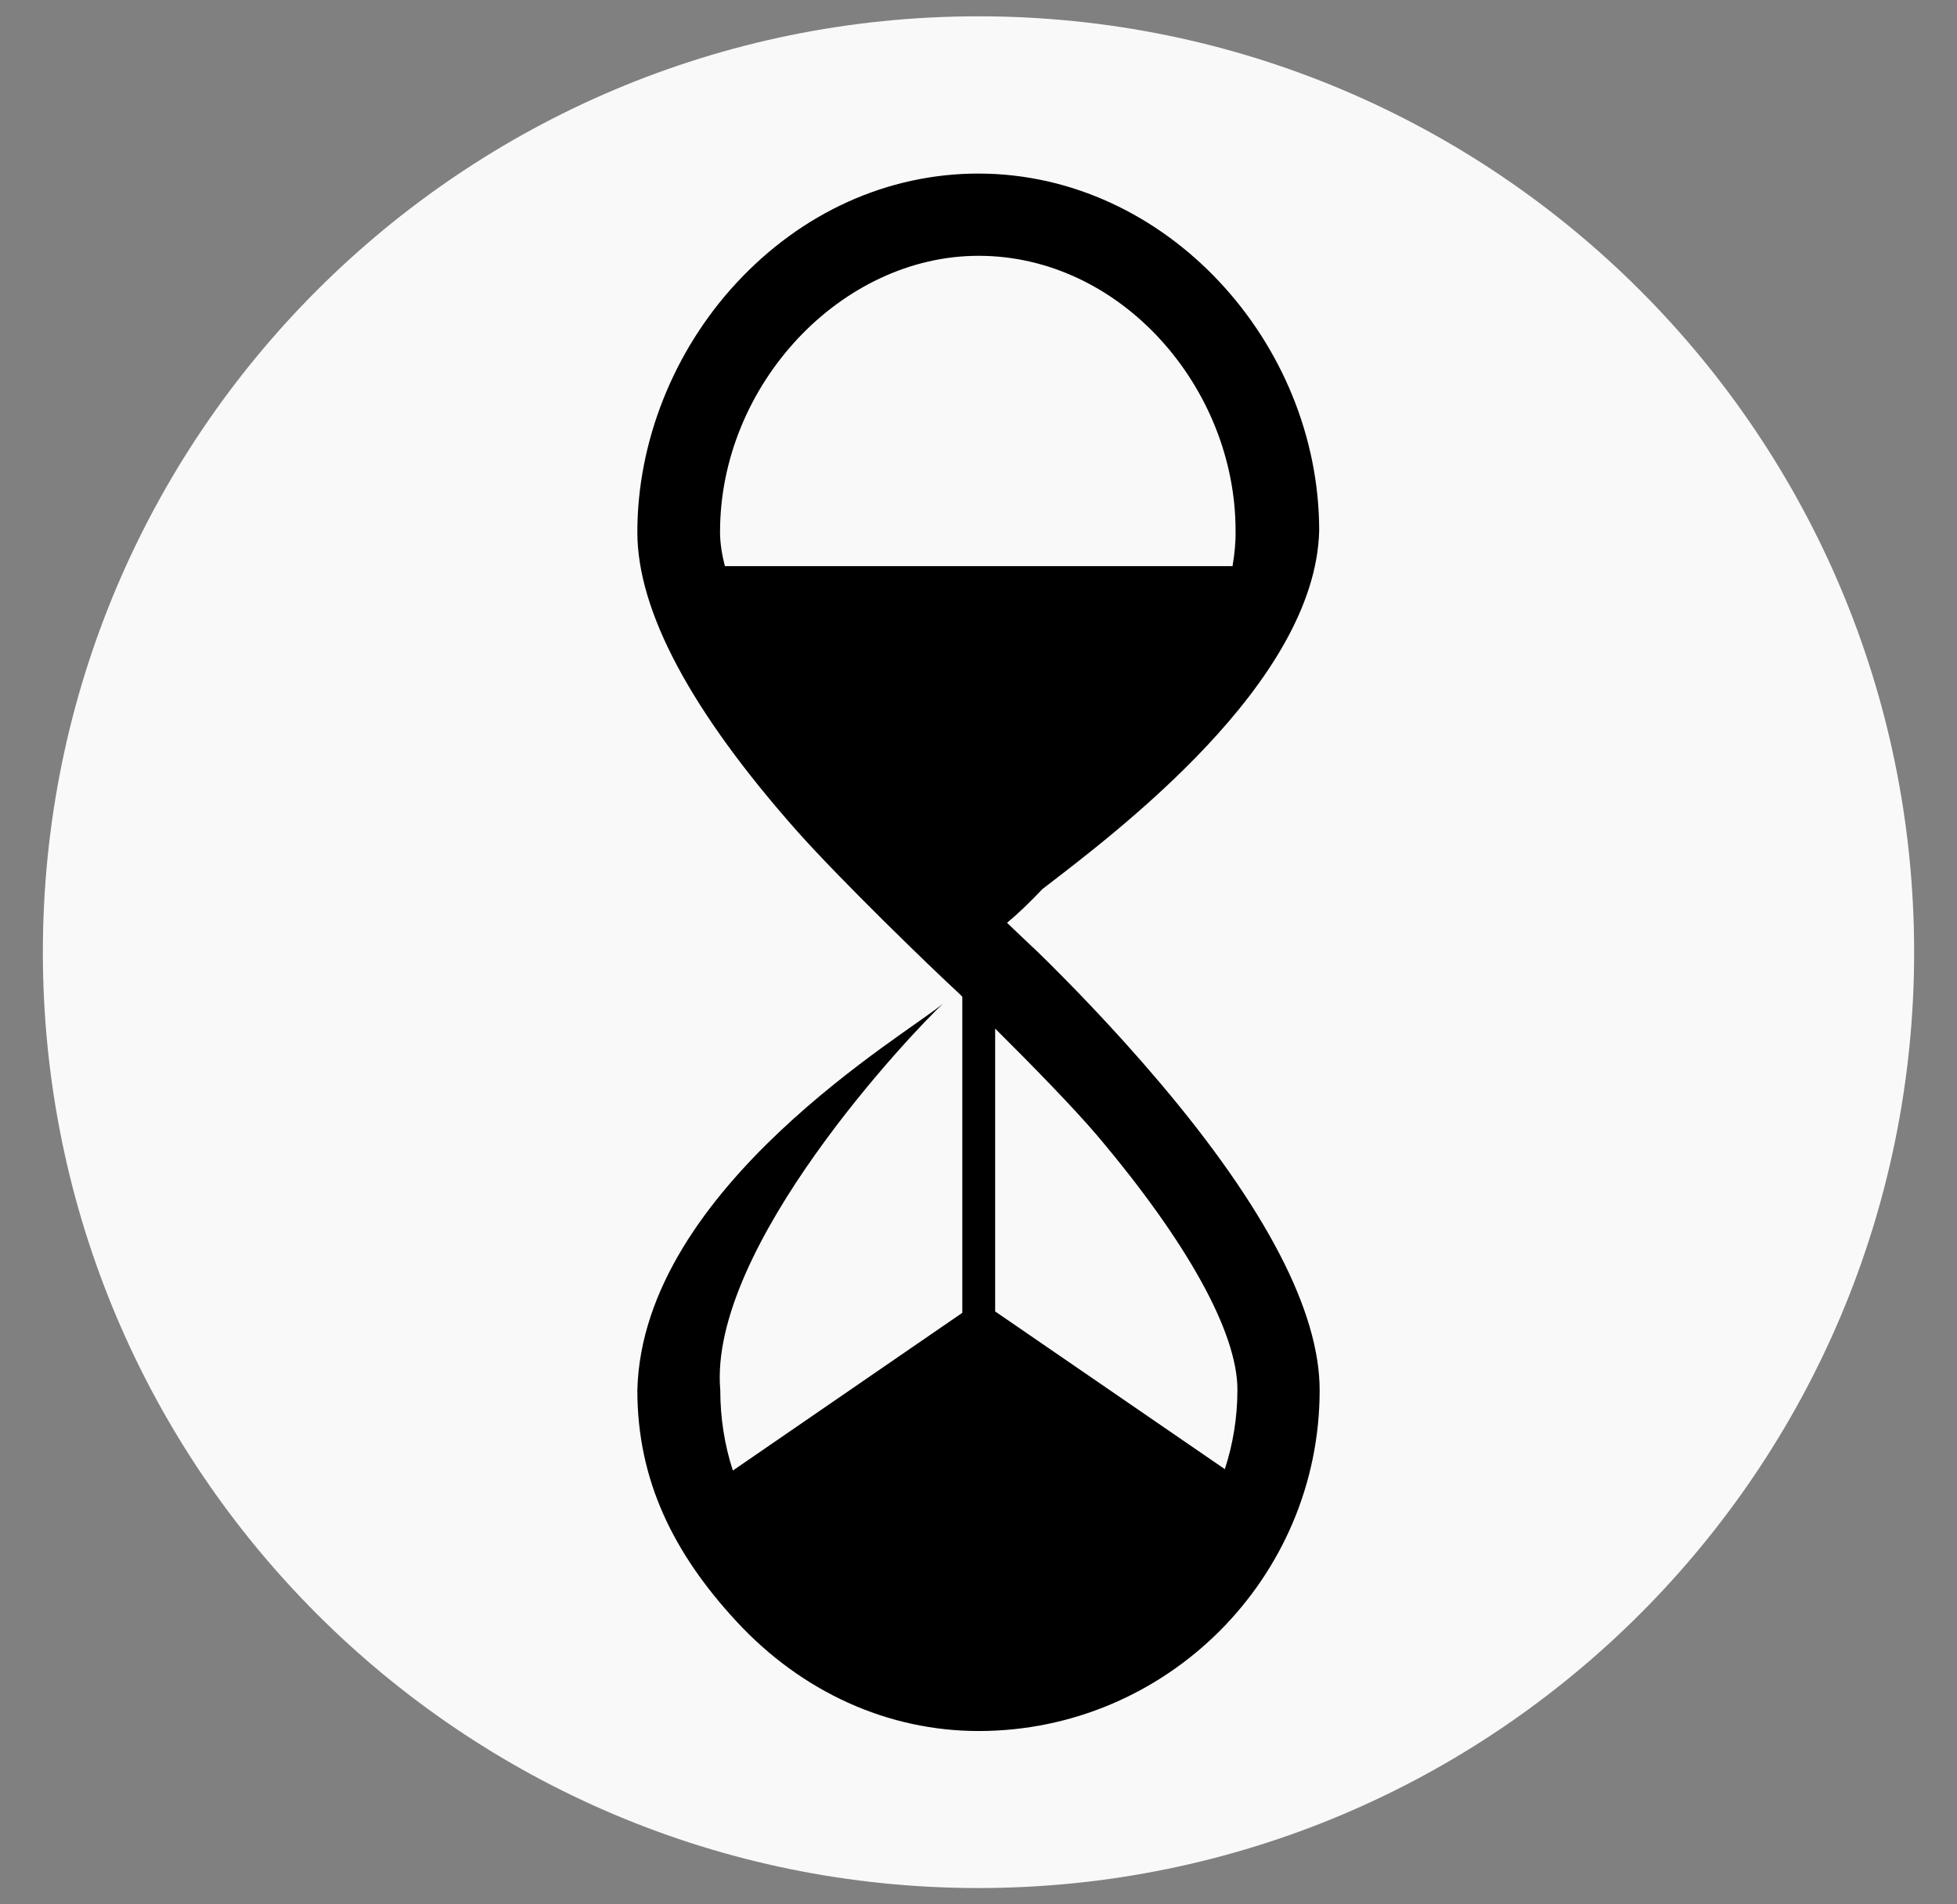 <?xml version="1.0" encoding="utf-8"?>
<!-- Generator: Adobe Illustrator 25.2.0, SVG Export Plug-In . SVG Version: 6.00 Build 0)  -->
<svg version="1.1" id="Layer_1" xmlns="http://www.w3.org/2000/svg" xmlns:xlink="http://www.w3.org/1999/xlink" x="0px" y="0px"
	 viewBox="0 0 840.1 817.4" style="enable-background:new 0 0 840.1 817.4;" xml:space="preserve">
<rect x="0" y="0" width="840.1" height="817.4" fill="#808080" stroke="none"/>
<style type="text/css">
	.st0{fill:#F9F9F9;}
</style>
<ellipse cx="419.7" cy="408.7" rx="248.5" ry="355.1"/>
<path class="st0" d="M420.1,109.8c-59.1,0-111,55.4-111,118.5c0,4.5,0.7,9.4,2.1,14.7h217.9c0.9-5.3,1.4-10.4,1.3-15.3
	C530.4,166.5,481.3,109.8,420.1,109.8z M420.1,109.8c-59.1,0-111,55.4-111,118.5c0,4.5,0.7,9.4,2.1,14.7h217.9
	c0.9-5.3,1.4-10.4,1.3-15.3C530.4,166.5,481.3,109.8,420.1,109.8z M420.1,109.8c-59.1,0-111,55.4-111,118.5c0,4.5,0.7,9.4,2.1,14.7
	h217.9c0.9-5.3,1.4-10.4,1.3-15.3C530.4,166.5,481.3,109.8,420.1,109.8z M470.9,487.4c-10.2-12.1-27.7-30-43.7-45.9l0,121.4
	l98.6,67.7c3.5-10.7,5.4-22.2,5.4-34.1C531.1,572.1,509.7,533.3,470.9,487.4z M420.1,109.8c-59.1,0-111,55.4-111,118.5
	c0,4.5,0.7,9.4,2.1,14.7h217.9c0.9-5.3,1.4-10.4,1.3-15.3C530.4,166.5,481.3,109.8,420.1,109.8z M530.4,227.7
	c0-61.2-49.1-117.9-110.3-117.9c-59.1,0-111,55.4-111,118.5c0,4.5,0.7,9.4,2.1,14.7h217.9C530,237.7,530.5,232.6,530.4,227.7z
	 M470.9,487.4c-10.2-12.1-27.7-30-43.7-45.9l0,121.4l98.6,67.7c3.5-10.7,5.4-22.2,5.4-34.1C531.1,572.1,509.7,533.3,470.9,487.4z
	 M420,7C198.2,7,18.4,186.8,18.4,408.7S198.2,810.4,420,810.4s401.7-179.8,401.7-401.7S641.9,7,420,7z M420.1,743
	c-38.9,0-75.9-16.7-104-47.1c-27-29.2-42.5-60.5-42.5-99.2c2.2-87.2,117.1-153.6,131.3-166c-13.2,12.3-101,104.7-95.7,166
	c0,12.1,1.9,23.7,5.4,34.5l98.5-67.7V427.8c-0.4-0.4-0.8-0.7-1.1-1.1c-12.7-11.7-50.3-48.1-69.6-69.7
	c-45.6-51.4-68.8-94.6-68.8-128.6c0-38.7,15.5-77.7,42.4-106.8c28.1-30.4,65.1-47.1,104-47.1c80.7,0,146.3,72.6,146.3,153.3
	c-1.7,65.4-87.2,129.5-118.8,153.8c-5.5,5.8-10.6,10.7-15.2,14.5c5.1,4.9,9.7,9.2,13.4,12.7c12.6,12.3,32.3,32.4,52.2,55.9
	c45.5,53.8,68.6,98.2,68.6,132C566.5,677.3,500.8,743,420.1,743z M530.4,227.7c0-61.2-49.1-117.9-110.3-117.9
	c-59.1,0-111,55.4-111,118.5c0,4.5,0.7,9.4,2.1,14.7h217.9C530,237.7,530.5,232.6,530.4,227.7z M427.2,441.5l0,121.4l98.6,67.7
	c3.5-10.7,5.4-22.2,5.4-34.1c0-24.5-21.4-63.2-60.2-109.1C460.7,475.3,443.2,457.4,427.2,441.5z M470.9,487.4
	c-10.2-12.1-27.7-30-43.7-45.9l0,121.4l98.6,67.7c3.5-10.7,5.4-22.2,5.4-34.1C531.1,572.1,509.7,533.3,470.9,487.4z M420.1,109.8
	c-59.1,0-111,55.4-111,118.5c0,4.5,0.7,9.4,2.1,14.7h217.9c0.9-5.3,1.4-10.4,1.3-15.3C530.4,166.5,481.3,109.8,420.1,109.8z
	 M420.1,109.8c-59.1,0-111,55.4-111,118.5c0,4.5,0.7,9.4,2.1,14.7h217.9c0.9-5.3,1.4-10.4,1.3-15.3
	C530.4,166.5,481.3,109.8,420.1,109.8z M420.1,109.8c-59.1,0-111,55.4-111,118.5c0,4.5,0.7,9.4,2.1,14.7h217.9
	c0.9-5.3,1.4-10.4,1.3-15.3C530.4,166.5,481.3,109.8,420.1,109.8z M420.1,109.8c-59.1,0-111,55.4-111,118.5c0,4.5,0.7,9.4,2.1,14.7
	h217.9c0.9-5.3,1.4-10.4,1.3-15.3C530.4,166.5,481.3,109.8,420.1,109.8z"/>
</svg>

